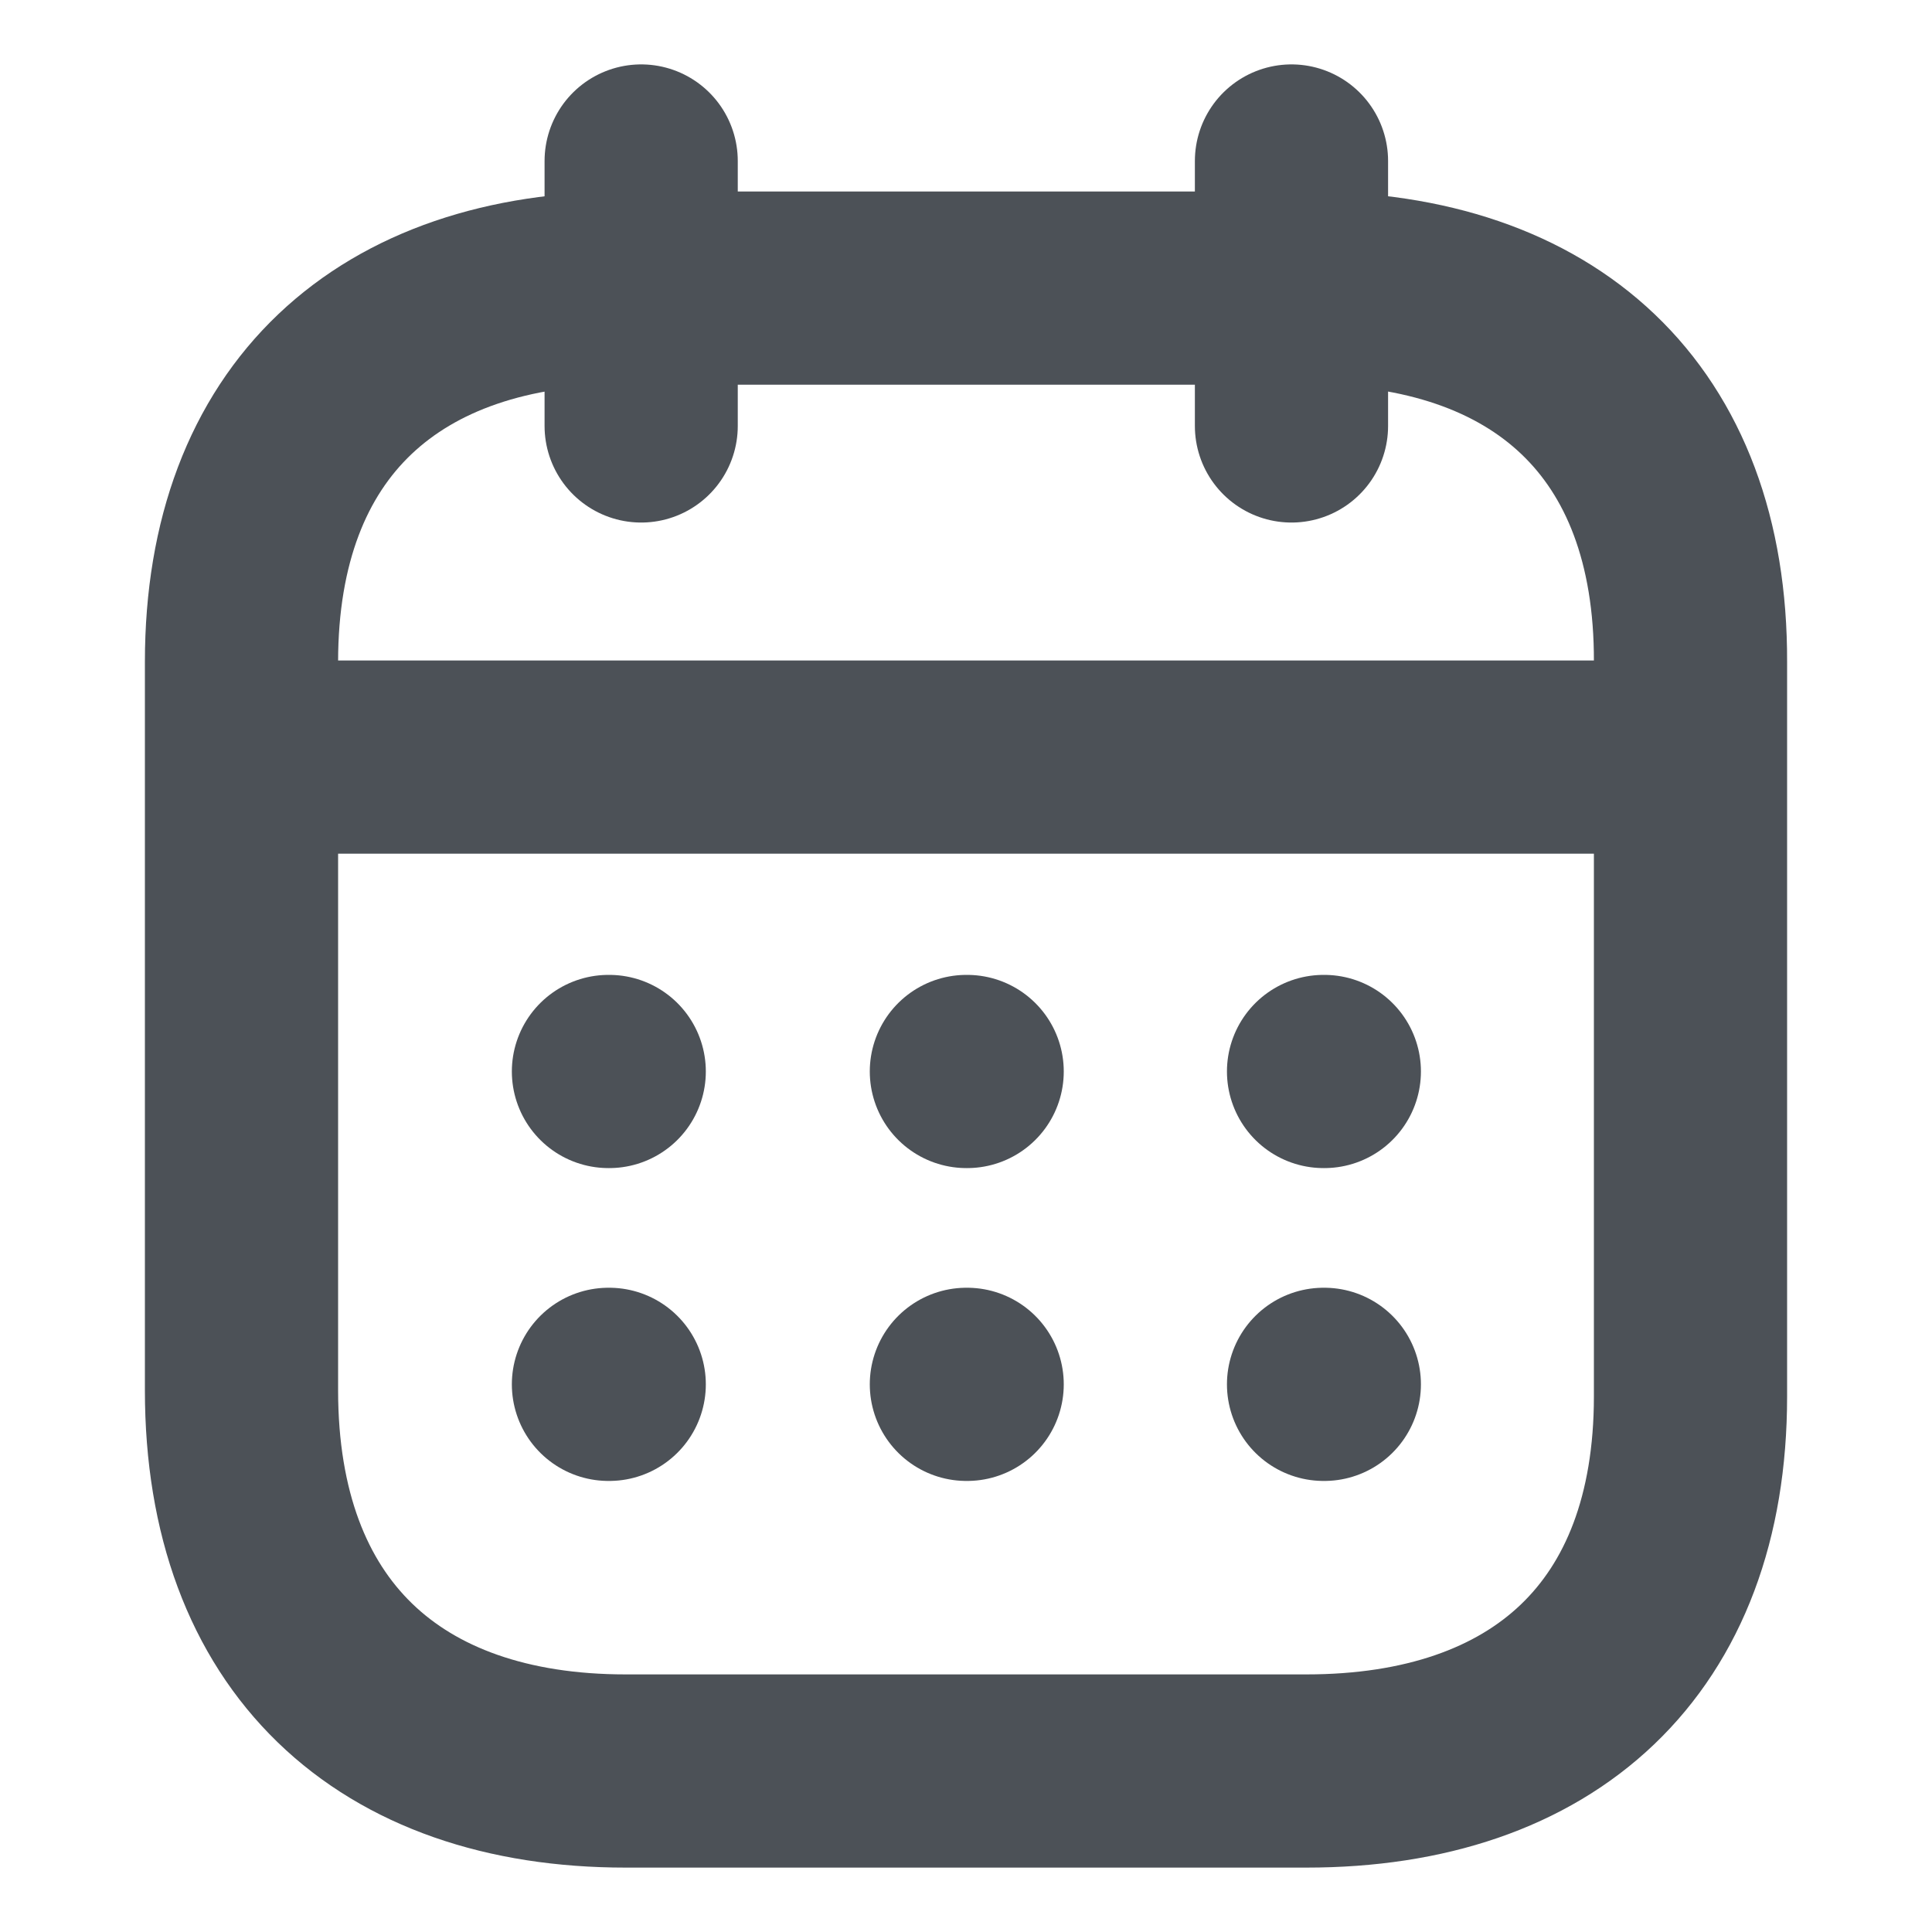 





<svg width="15" height="15" viewBox="0 0 15 15" fill="none" xmlns="http://www.w3.org/2000/svg">
<path d="M1.933 5.878H13.073" stroke="#4C5157" stroke-width="1.5" stroke-linecap="round" stroke-linejoin="round"/>
<path d="M10.276 8.319H10.282" stroke="#4C5157" stroke-width="1.5" stroke-linecap="round" stroke-linejoin="round"/>
<path d="M7.503 8.319H7.509" stroke="#4C5157" stroke-width="1.5" stroke-linecap="round" stroke-linejoin="round"/>
<path d="M4.724 8.319H4.73" stroke="#4C5157" stroke-width="1.5" stroke-linecap="round" stroke-linejoin="round"/>
<path d="M10.276 10.748H10.282" stroke="#4C5157" stroke-width="1.5" stroke-linecap="round" stroke-linejoin="round"/>
<path d="M7.503 10.748H7.509" stroke="#4C5157" stroke-width="1.5" stroke-linecap="round" stroke-linejoin="round"/>
<path d="M4.724 10.748H4.73" stroke="#4C5157" stroke-width="1.5" stroke-linecap="round" stroke-linejoin="round"/>
<path d="M10.027 1.25V3.307" stroke="#4C5157" stroke-width="1.5" stroke-linecap="round" stroke-linejoin="round"/>
<path d="M4.978 1.25V3.307" stroke="#4C5157" stroke-width="1.5" stroke-linecap="round" stroke-linejoin="round"/>
<path fill-rule="evenodd" clip-rule="evenodd" d="M10.149 2.237H4.857C3.021 2.237 1.875 3.259 1.875 5.139V10.795C1.875 12.704 3.021 13.75 4.857 13.75H10.143C11.984 13.75 13.125 12.722 13.125 10.842V5.139C13.131 3.259 11.99 2.237 10.149 2.237Z" stroke="#4C5157" stroke-width="1.5" stroke-linecap="round" stroke-linejoin="round"/>
</svg>
